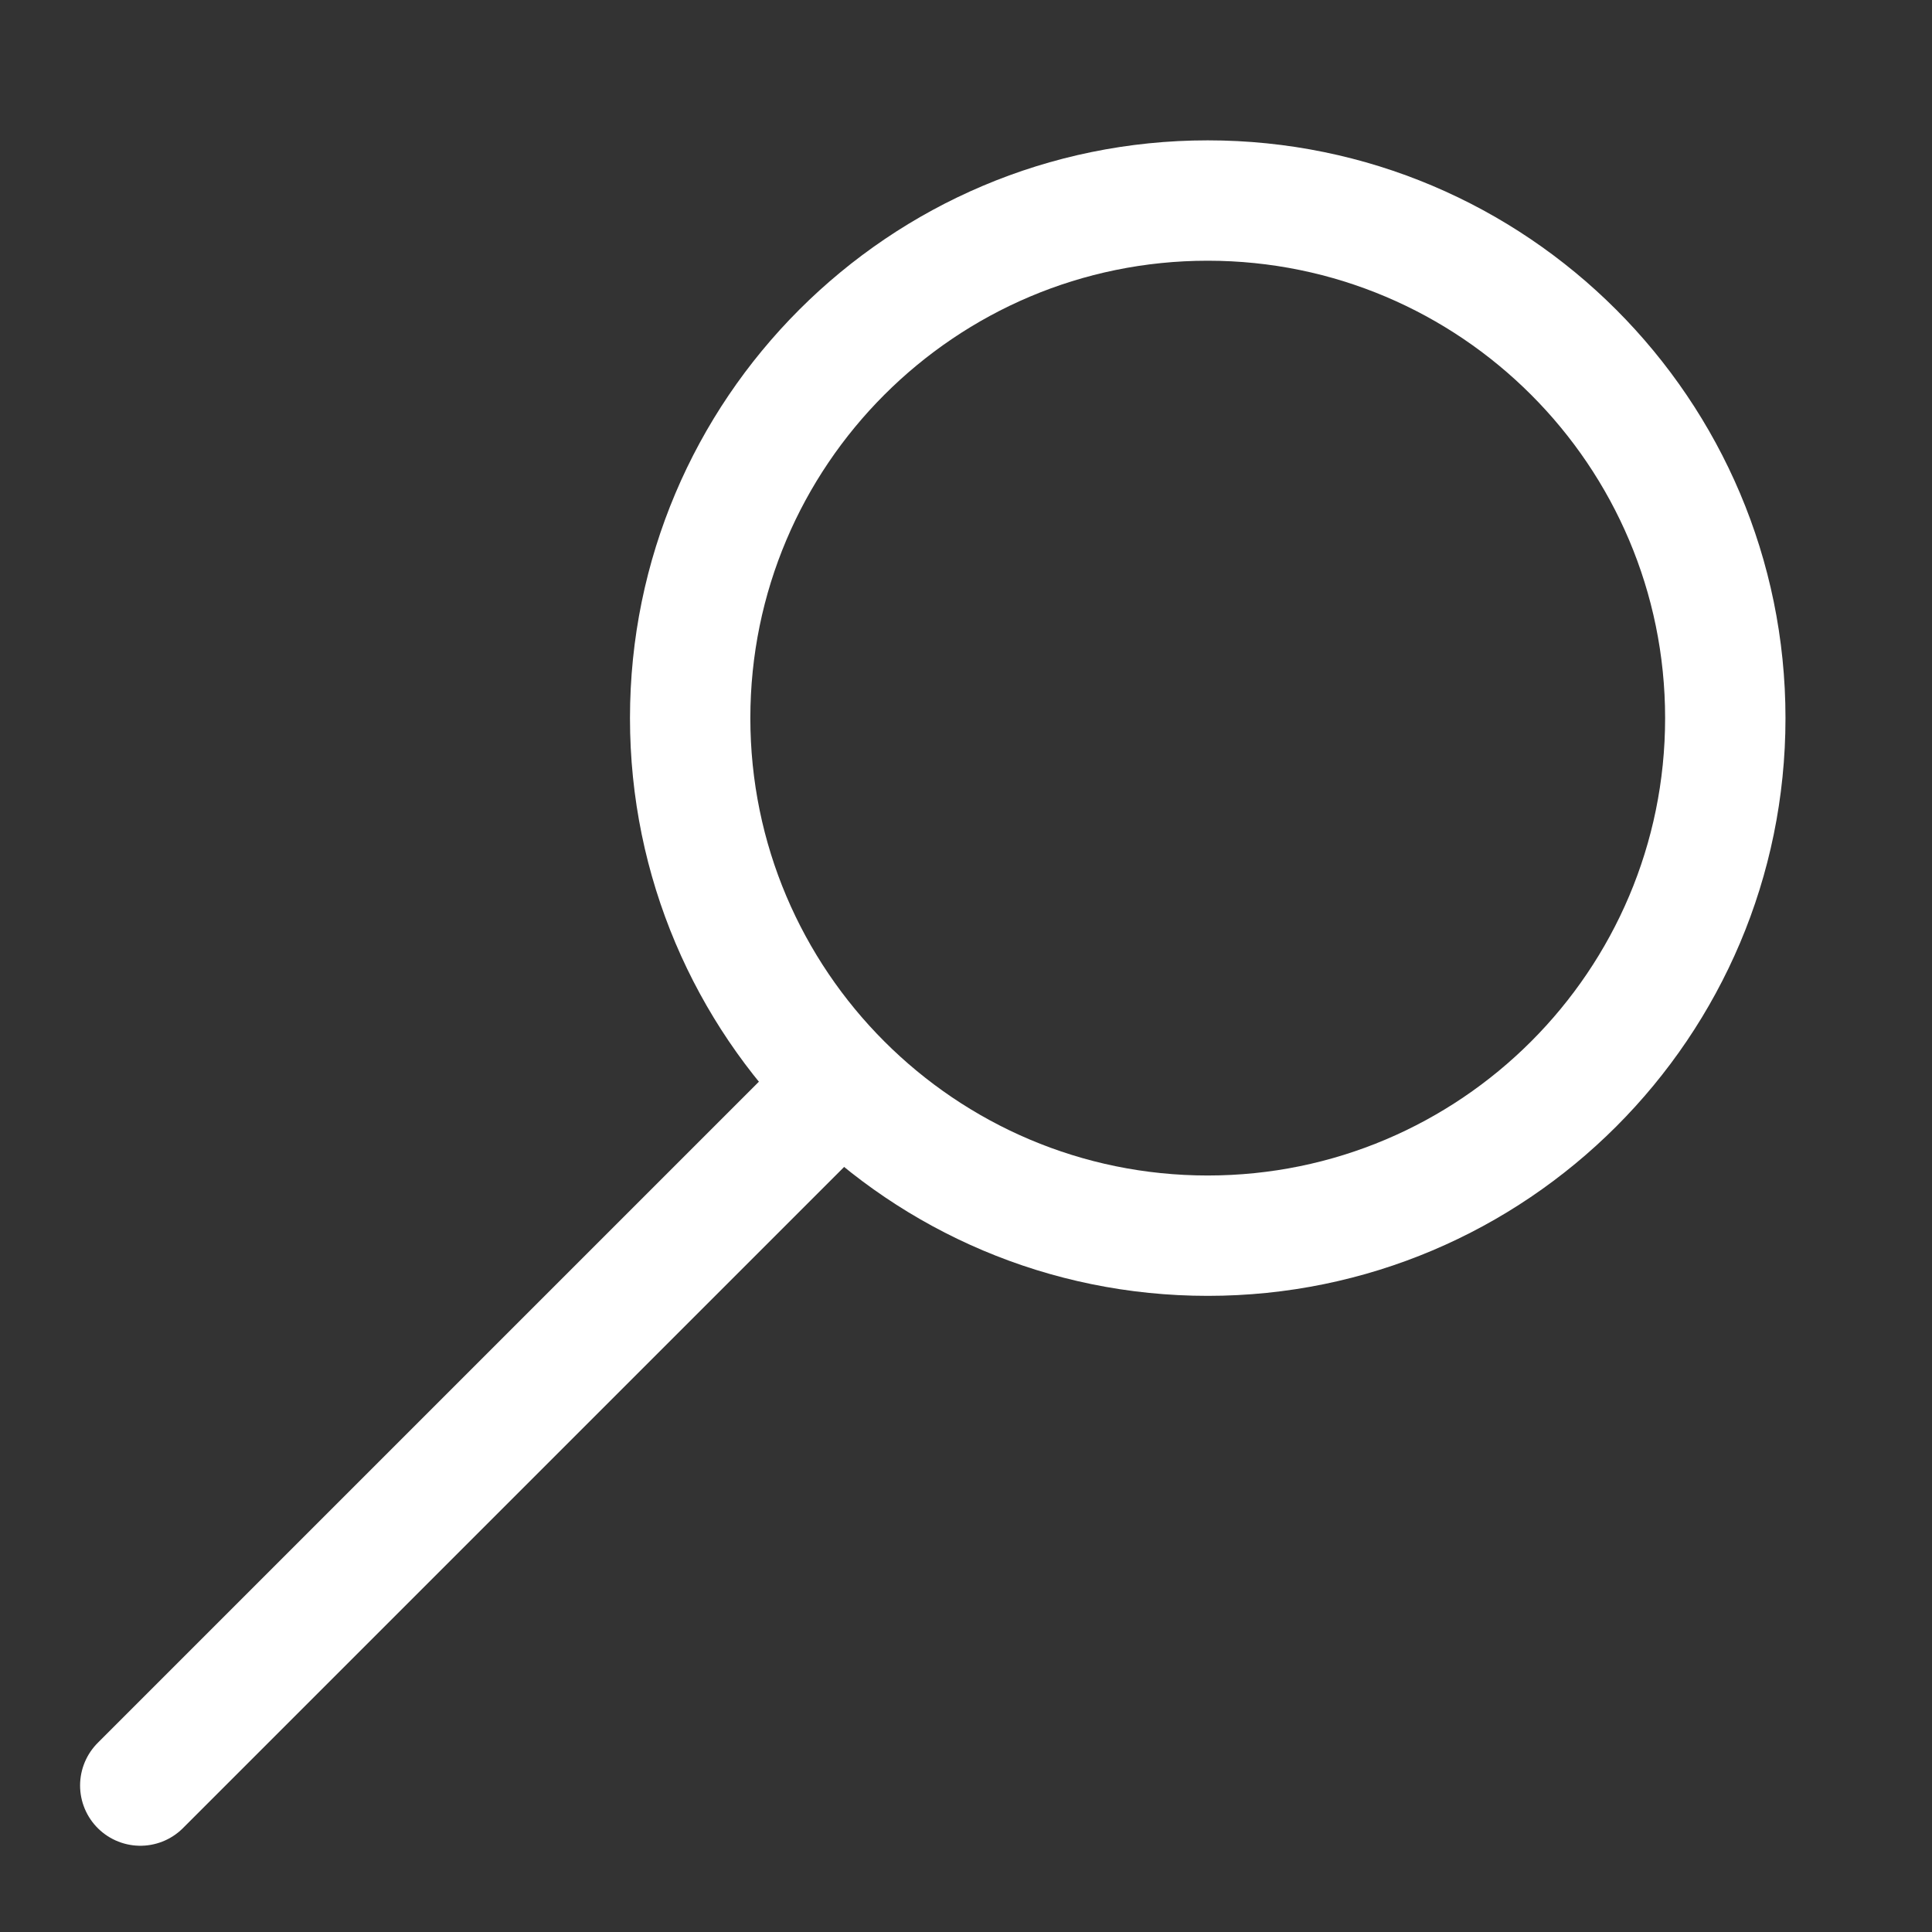 <?xml version="1.0" encoding="UTF-8" standalone="no"?><!DOCTYPE svg PUBLIC "-//W3C//DTD SVG 1.1//EN" "http://www.w3.org/Graphics/SVG/1.1/DTD/svg11.dtd"><svg width="100%" height="100%" viewBox="0 0 209 209" version="1.1" xmlns="http://www.w3.org/2000/svg" xmlns:xlink="http://www.w3.org/1999/xlink" xml:space="preserve" xmlns:serif="http://www.serif.com/" style="fill-rule:evenodd;clip-rule:evenodd;stroke-linecap:round;stroke-linejoin:round;stroke-miterlimit:1.5;"><rect x="0" y="0" width="209" height="209" fill="#333333" stroke="none"/><g><path d="M130.65,15.183c-34.496,0 -62.5,28.009 -62.5,62.5c0,34.496 28.004,62.5 62.5,62.5c34.492,0 62.5,-28.004 62.5,-62.5c0,-34.491 -28.008,-62.5 -62.5,-62.5Zm0,13.021c27.308,0 49.479,22.171 49.479,49.479c0,27.309 -22.171,49.48 -49.479,49.48c-27.308,-0 -49.479,-22.171 -49.479,-49.48c-0,-27.308 22.171,-49.479 49.479,-49.479Z" style="fill:#fff;"/><path d="M88.983,119.35l-73.8,73.8" style="fill:none;stroke:#fff;stroke-width:13.04px;"/></g></svg>